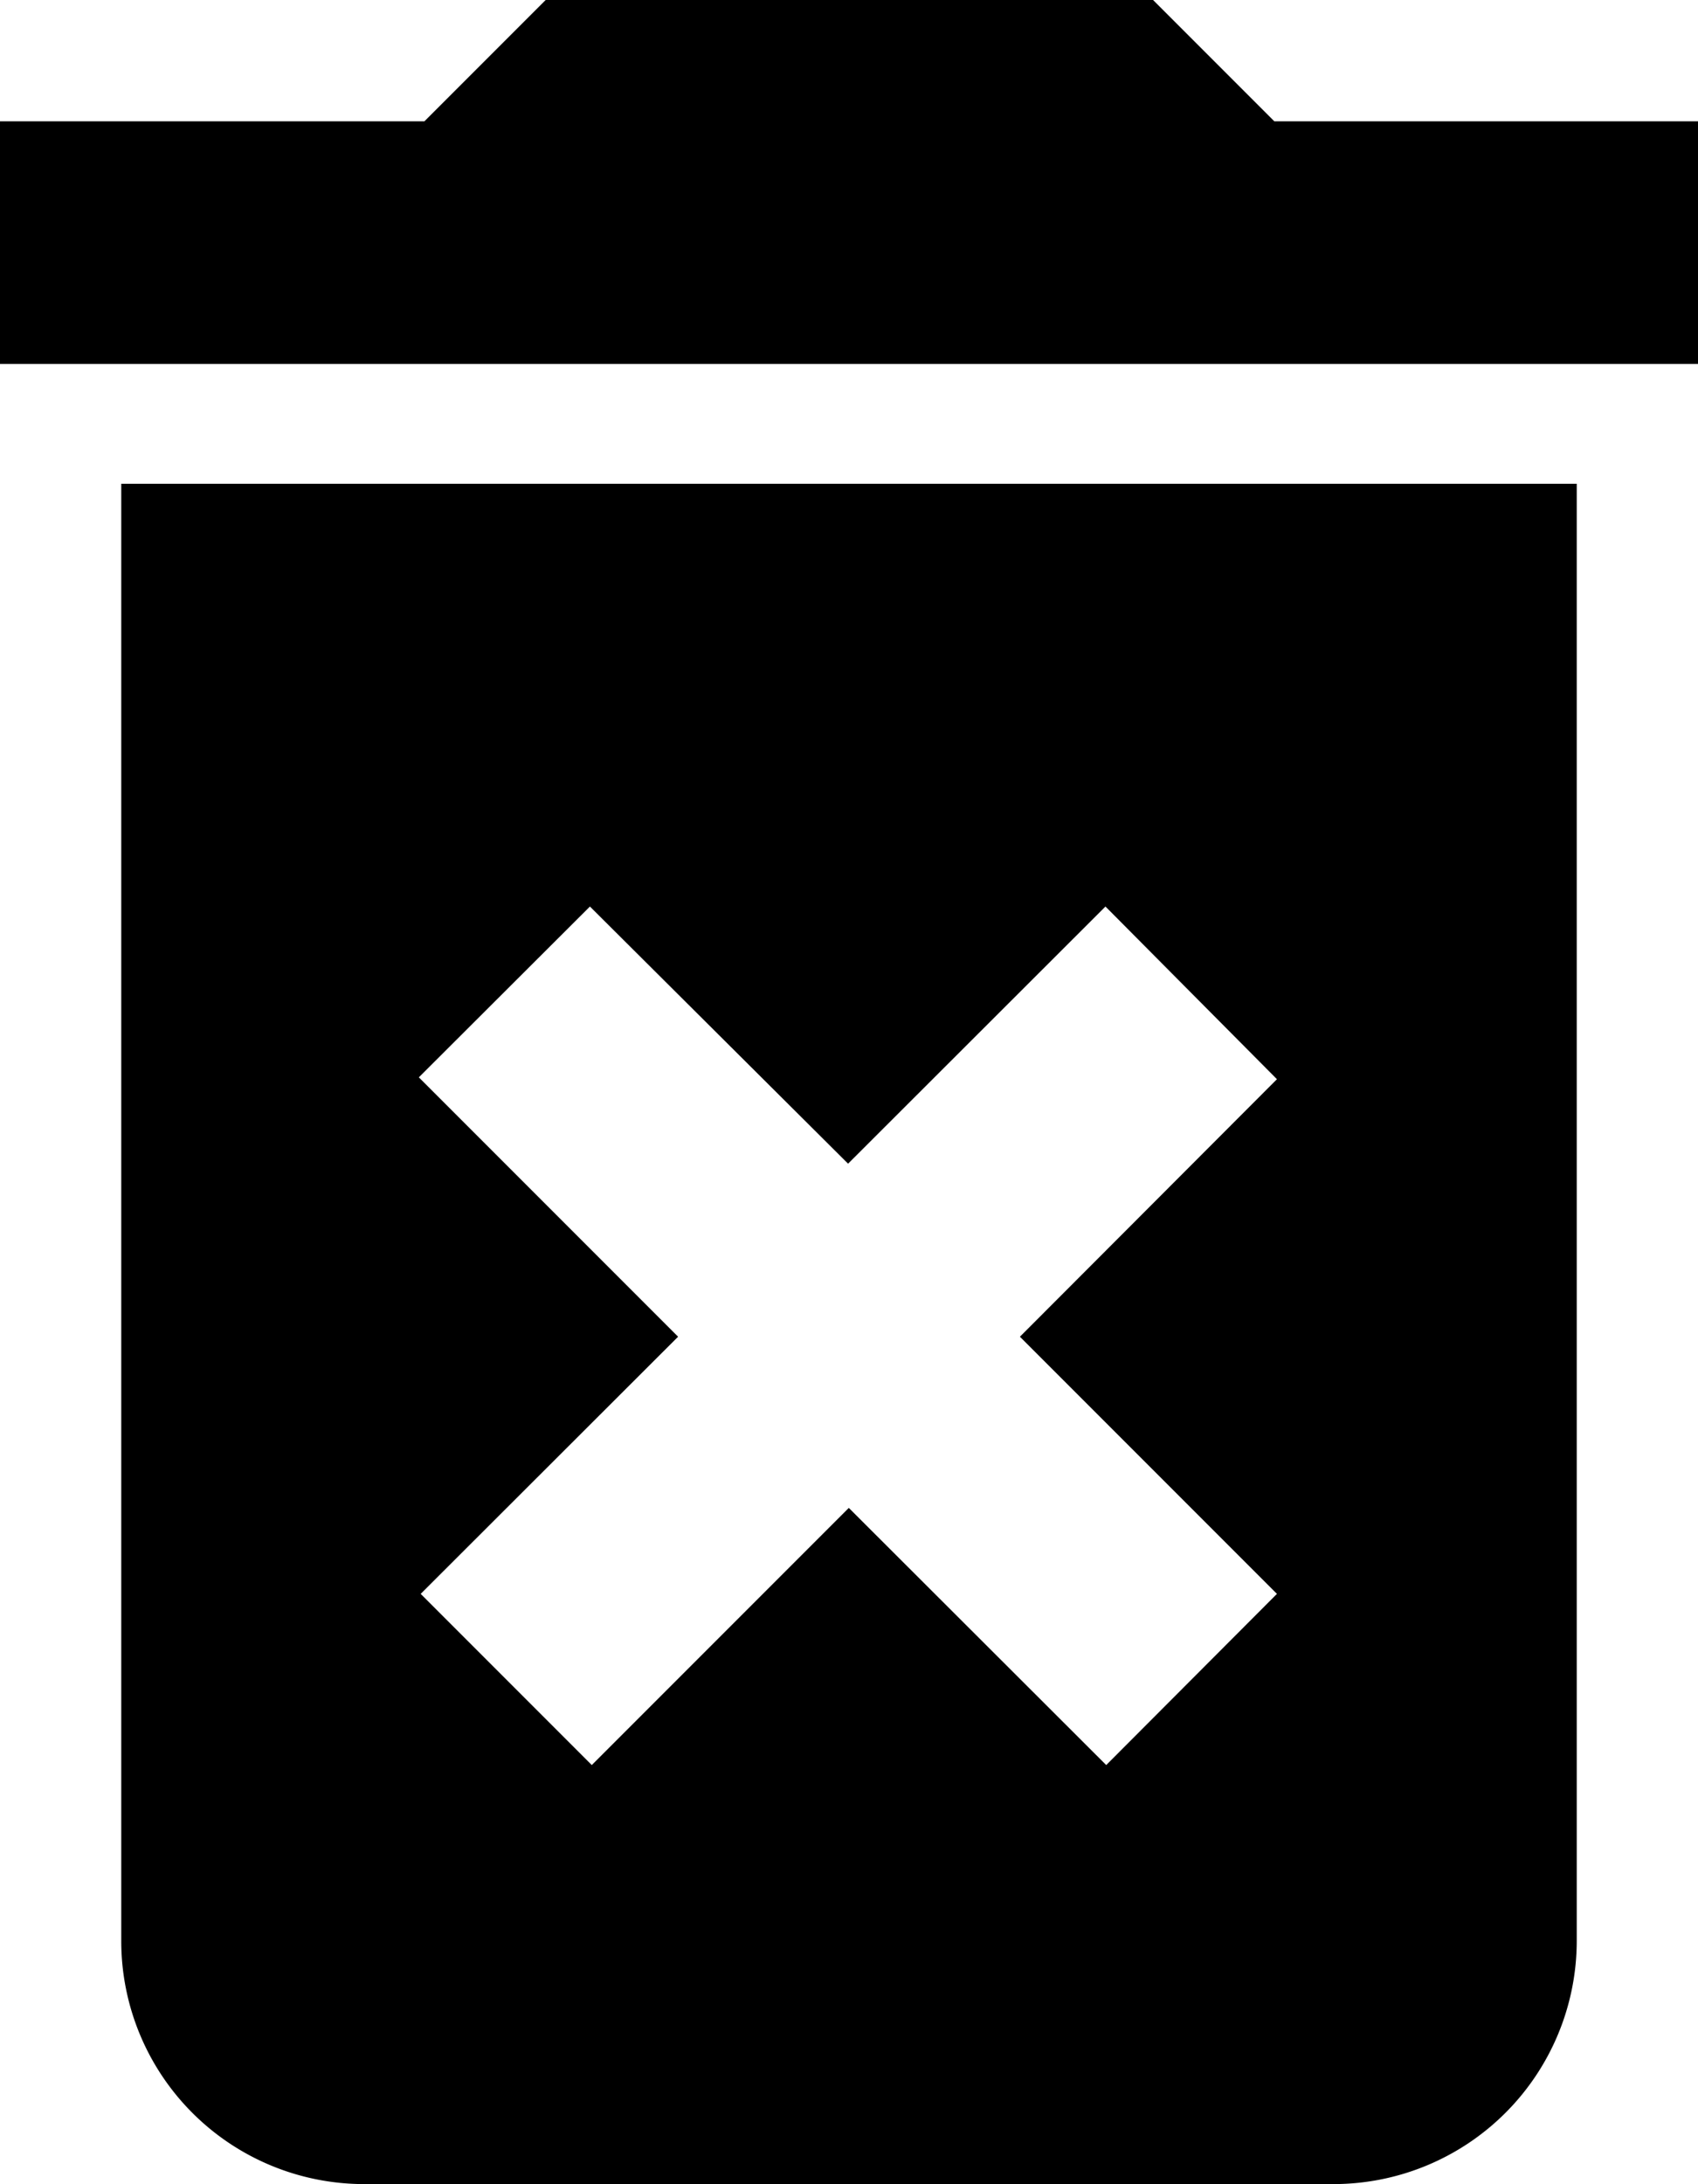 <svg id="Camada_1" data-name="Camada 1" xmlns="http://www.w3.org/2000/svg" viewBox="0 0 45.65 58.69"><title>Remover</title><path id="ic_delete_forever_24px" data-name="ic delete forever 24px" d="M3.26,52.17a6.53,6.53,0,0,0,6.52,6.52H35.87a6.54,6.54,0,0,0,6.52-6.52V13H3.26Zm8-23.22,4.6-4.59,6.94,6.91,6.92-6.91L34.33,29l-6.91,6.92,6.91,6.91-4.59,4.6-6.92-6.91-6.91,6.91-4.6-4.6,6.92-6.91Zm23-25.69L31,0H14.67L11.41,3.26H0V9.78H45.65V3.26Z"/></svg>